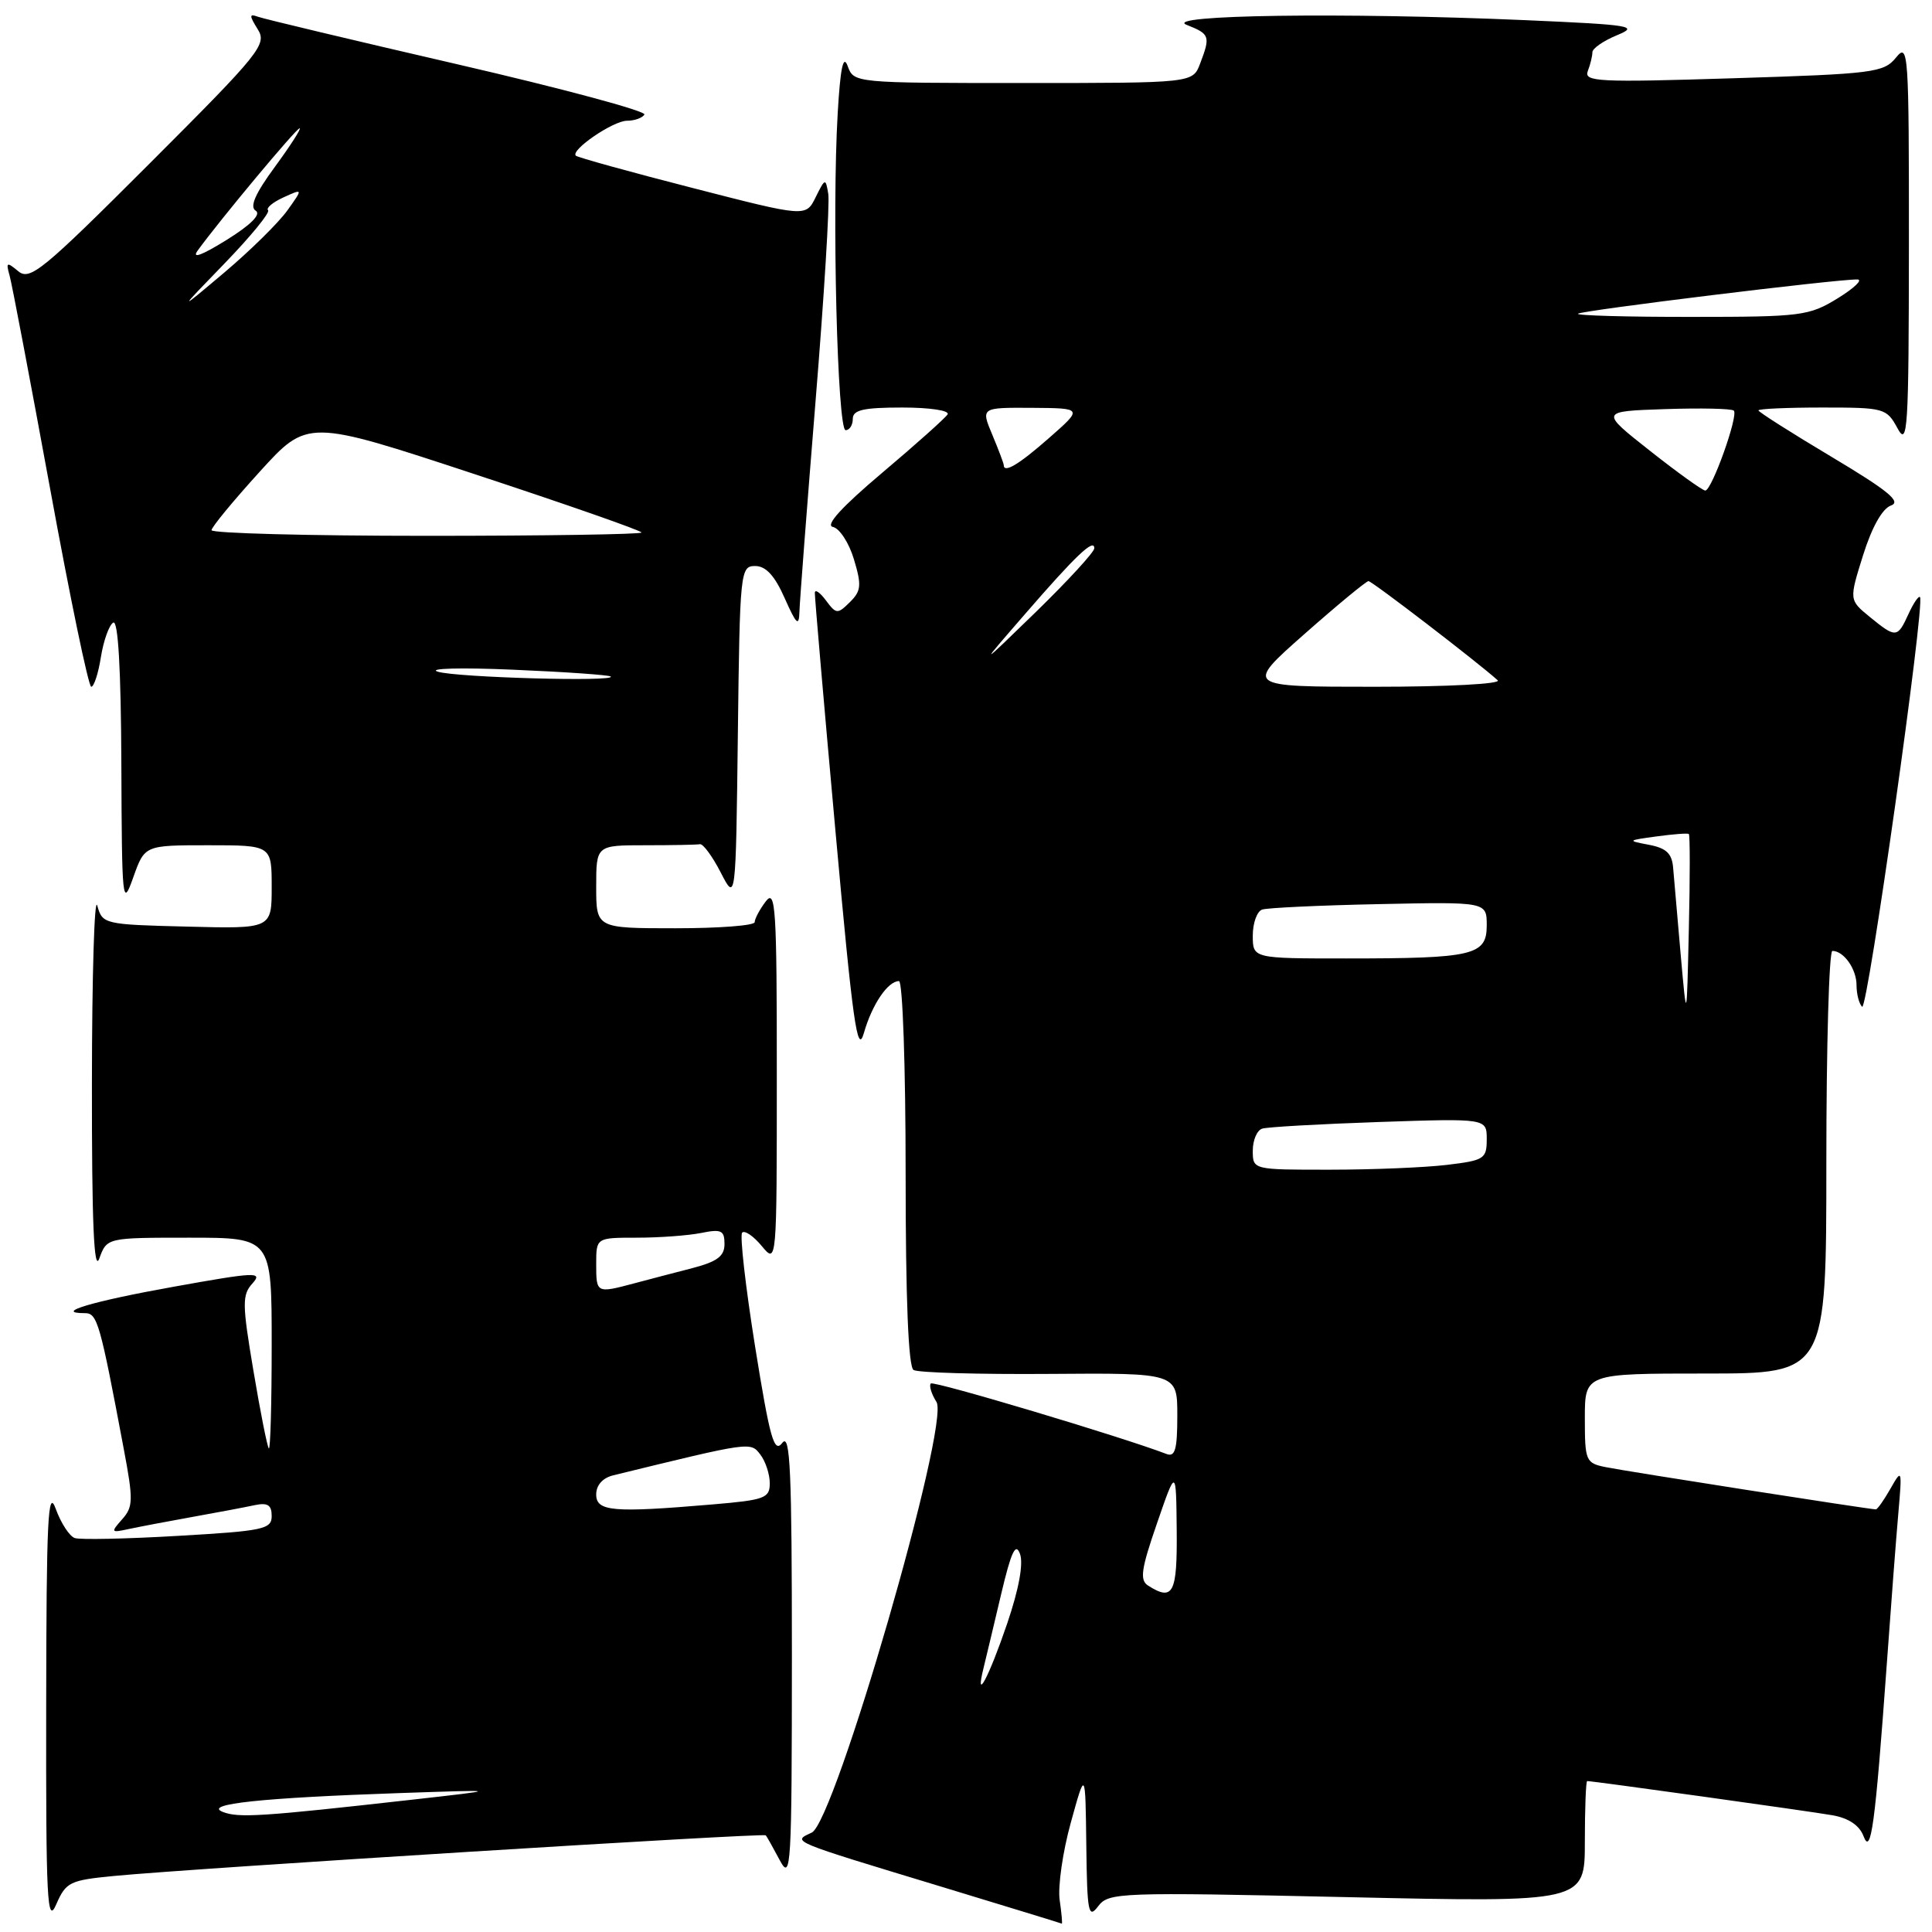 <?xml version="1.0" encoding="UTF-8" standalone="no"?>
<!DOCTYPE svg PUBLIC "-//W3C//DTD SVG 1.1//EN" "http://www.w3.org/Graphics/SVG/1.1/DTD/svg11.dtd" >
<svg xmlns="http://www.w3.org/2000/svg" xmlns:xlink="http://www.w3.org/1999/xlink" version="1.1" viewBox="0 0 256 256">
 <g >
 <path fill="currentColor"
d=" M 15.16 248.57 C 25.65 247.56 101.19 242.85 101.47 243.19 C 101.62 243.36 102.45 244.85 103.33 246.50 C 104.82 249.30 104.92 247.53 104.93 219.50 C 104.93 194.90 104.71 189.80 103.66 191.19 C 102.57 192.61 102.02 190.65 100.05 178.40 C 98.78 170.45 98.01 163.66 98.34 163.33 C 98.68 162.99 99.85 163.79 100.94 165.11 C 102.93 167.50 102.93 167.50 102.93 142.50 C 102.94 120.30 102.77 117.72 101.47 119.44 C 100.66 120.51 100.00 121.75 100.00 122.19 C 100.00 122.64 95.28 123.00 89.50 123.00 C 79.00 123.00 79.00 123.00 79.00 117.50 C 79.00 112.00 79.00 112.00 85.50 112.00 C 89.08 112.00 92.34 111.94 92.75 111.86 C 93.16 111.79 94.40 113.47 95.50 115.61 C 97.50 119.50 97.50 119.50 97.77 97.25 C 98.03 75.68 98.10 75.00 100.06 75.00 C 101.48 75.00 102.65 76.27 103.97 79.25 C 105.54 82.78 105.87 83.08 105.93 81.03 C 105.97 79.67 106.93 67.16 108.06 53.22 C 109.20 39.28 109.96 26.89 109.75 25.69 C 109.40 23.58 109.34 23.59 108.08 26.13 C 106.78 28.77 106.78 28.77 91.74 24.90 C 83.47 22.78 76.52 20.85 76.30 20.63 C 75.56 19.89 81.25 16.00 83.08 16.00 C 84.07 16.00 85.11 15.63 85.39 15.18 C 85.66 14.73 74.55 11.74 60.70 8.54 C 46.84 5.34 34.89 2.49 34.15 2.21 C 33.02 1.79 33.02 2.06 34.14 3.86 C 35.41 5.88 34.57 6.92 19.81 21.68 C 5.64 35.85 3.97 37.22 2.42 35.94 C 0.89 34.67 0.77 34.73 1.27 36.51 C 1.58 37.60 3.99 50.31 6.64 64.75 C 9.28 79.19 11.73 91.00 12.09 91.00 C 12.45 91.00 13.03 89.23 13.37 87.06 C 13.72 84.89 14.45 82.84 15.00 82.50 C 15.65 82.10 16.03 88.63 16.08 101.19 C 16.15 119.65 16.22 120.31 17.66 116.25 C 19.17 112.00 19.17 112.00 27.58 112.00 C 36.00 112.00 36.00 112.00 36.00 117.53 C 36.00 123.07 36.00 123.07 24.79 122.78 C 13.79 122.51 13.57 122.45 12.89 120.00 C 12.51 118.62 12.19 129.20 12.18 143.50 C 12.16 162.05 12.45 168.71 13.16 166.75 C 14.17 164.00 14.17 164.00 25.08 164.00 C 36.00 164.00 36.00 164.00 36.00 178.17 C 36.00 185.96 35.83 192.15 35.62 191.92 C 35.41 191.69 34.49 187.06 33.58 181.63 C 32.08 172.73 32.07 171.58 33.46 170.05 C 34.85 168.50 33.90 168.54 23.01 170.50 C 12.22 172.43 6.97 174.00 11.26 174.00 C 12.90 174.00 13.25 175.24 16.40 192.00 C 17.68 198.77 17.65 199.68 16.18 201.32 C 14.65 203.05 14.70 203.12 17.03 202.61 C 18.39 202.32 22.20 201.59 25.50 201.00 C 28.80 200.41 32.51 199.71 33.75 199.44 C 35.47 199.08 36.00 199.42 36.00 200.88 C 36.00 202.63 34.91 202.86 23.59 203.51 C 16.77 203.91 10.61 204.04 9.91 203.80 C 9.21 203.57 8.08 201.83 7.39 199.94 C 6.35 197.06 6.15 201.28 6.12 226.00 C 6.08 251.88 6.25 255.11 7.45 252.34 C 8.74 249.38 9.24 249.14 15.16 248.57 Z  M 140.41 251.75 C 140.16 249.96 140.82 245.35 141.89 241.50 C 143.82 234.50 143.82 234.50 143.94 244.50 C 144.05 253.45 144.22 254.30 145.51 252.59 C 146.90 250.76 148.19 250.71 178.48 251.38 C 210.00 252.08 210.00 252.08 210.00 244.04 C 210.00 239.62 210.14 236.00 210.31 236.00 C 211.09 236.00 239.87 240.01 242.80 240.53 C 244.96 240.91 246.39 241.87 246.93 243.31 C 247.92 245.92 248.46 241.90 250.01 220.50 C 250.56 212.80 251.25 203.80 251.54 200.50 C 252.05 194.66 252.02 194.57 250.50 197.25 C 249.64 198.76 248.77 200.00 248.56 200.00 C 247.75 200.00 215.35 194.94 212.75 194.40 C 210.12 193.87 210.00 193.58 210.00 187.92 C 210.00 182.00 210.00 182.00 226.00 182.00 C 242.00 182.00 242.00 182.00 242.00 154.00 C 242.00 138.60 242.36 126.00 242.80 126.00 C 244.31 126.00 246.00 128.40 246.00 130.53 C 246.00 131.71 246.33 133.00 246.74 133.40 C 247.45 134.11 255.11 79.90 254.41 79.12 C 254.23 78.91 253.54 79.92 252.88 81.37 C 251.42 84.56 251.22 84.57 247.76 81.75 C 245.01 79.50 245.01 79.50 246.87 73.56 C 248.04 69.84 249.42 67.38 250.57 66.98 C 251.98 66.48 250.15 64.99 242.70 60.54 C 237.37 57.36 233.00 54.58 233.00 54.38 C 233.00 54.17 236.81 54.00 241.47 54.00 C 249.68 54.00 249.98 54.08 251.43 56.75 C 252.78 59.25 252.92 57.00 252.94 32.50 C 252.95 6.77 252.87 5.60 251.23 7.63 C 249.61 9.62 248.29 9.79 229.64 10.37 C 211.80 10.93 209.85 10.84 210.39 9.42 C 210.73 8.55 211.00 7.42 211.00 6.92 C 211.00 6.42 212.46 5.41 214.25 4.67 C 217.23 3.45 216.23 3.29 202.09 2.67 C 178.13 1.63 153.88 1.97 157.25 3.30 C 160.31 4.51 160.41 4.79 159.02 8.43 C 158.05 11.00 158.05 11.00 135.59 11.00 C 113.21 11.00 113.13 10.99 112.32 8.75 C 111.74 7.16 111.35 8.98 111.00 15.00 C 110.23 28.04 110.95 57.00 112.05 57.00 C 112.57 57.00 113.00 56.33 113.00 55.50 C 113.00 54.32 114.40 54.00 119.56 54.00 C 123.22 54.00 125.87 54.40 125.56 54.91 C 125.25 55.40 121.35 58.89 116.88 62.66 C 111.54 67.17 109.31 69.61 110.36 69.82 C 111.24 70.00 112.50 71.93 113.15 74.11 C 114.19 77.56 114.11 78.31 112.61 79.79 C 110.98 81.40 110.80 81.39 109.44 79.56 C 108.65 78.49 107.98 78.04 107.97 78.56 C 107.95 79.08 109.17 93.22 110.69 109.99 C 113.00 135.56 113.61 139.90 114.47 136.88 C 115.55 133.09 117.65 130.00 119.12 130.00 C 119.61 130.00 120.00 141.45 120.00 155.44 C 120.00 172.09 120.36 181.11 121.05 181.53 C 121.62 181.89 129.72 182.12 139.05 182.05 C 156.00 181.92 156.00 181.92 156.00 187.57 C 156.00 192.06 155.71 193.10 154.57 192.66 C 148.65 190.39 123.73 182.94 123.34 183.32 C 123.08 183.59 123.41 184.69 124.09 185.77 C 125.90 188.67 110.63 241.39 107.56 242.83 C 104.95 244.05 104.47 243.85 124.81 250.02 C 133.44 252.64 140.58 254.83 140.69 254.89 C 140.79 254.95 140.67 253.54 140.41 251.75 Z  M 29.50 240.08 C 26.92 239.04 34.68 238.22 53.00 237.59 C 66.50 237.13 66.50 237.13 54.50 238.48 C 34.58 240.72 31.58 240.91 29.50 240.08 Z  M 79.00 198.02 C 79.00 196.79 79.86 195.83 81.25 195.49 C 99.57 191.01 99.44 191.03 100.75 192.74 C 101.44 193.64 102.00 195.36 102.00 196.54 C 102.00 198.52 101.33 198.76 94.35 199.35 C 81.18 200.47 79.00 200.28 79.00 198.02 Z  M 79.00 167.50 C 79.00 164.00 79.00 164.00 84.38 164.00 C 87.33 164.00 91.16 163.72 92.88 163.38 C 95.58 162.83 96.00 163.03 96.00 164.84 C 96.00 166.45 95.04 167.17 91.75 168.03 C 89.41 168.63 85.92 169.55 84.00 170.06 C 79.03 171.38 79.00 171.37 79.00 167.50 Z  M 58.00 89.00 C 56.62 88.56 61.12 88.44 68.00 88.74 C 74.88 89.03 80.69 89.44 80.92 89.64 C 81.76 90.37 60.41 89.77 58.00 89.00 Z  M 28.03 70.25 C 28.04 69.84 30.91 66.36 34.40 62.52 C 40.75 55.53 40.75 55.53 62.87 62.82 C 75.04 66.83 85.00 70.31 85.00 70.56 C 85.00 70.80 72.18 71.00 56.50 71.00 C 40.82 71.00 28.01 70.66 28.03 70.25 Z  M 29.78 34.88 C 33.23 31.31 35.82 28.15 35.52 27.86 C 35.23 27.56 36.15 26.80 37.57 26.15 C 40.16 24.97 40.16 24.97 38.08 27.88 C 36.94 29.48 33.20 33.17 29.76 36.08 C 23.50 41.36 23.50 41.36 29.78 34.88 Z  M 26.20 33.19 C 29.16 29.11 39.26 17.00 39.70 17.00 C 39.96 17.00 38.49 19.29 36.43 22.10 C 33.82 25.65 33.05 27.41 33.88 27.92 C 34.64 28.39 33.24 29.80 29.98 31.82 C 26.71 33.85 25.36 34.34 26.20 33.19 Z  M 130.33 221.00 C 130.67 219.62 131.72 215.20 132.67 211.18 C 133.99 205.61 134.58 204.34 135.15 205.89 C 135.63 207.18 135.01 210.56 133.46 215.12 C 131.03 222.25 129.13 225.83 130.33 221.00 Z  M 152.13 210.10 C 151.00 209.38 151.20 207.94 153.30 201.87 C 155.84 194.50 155.84 194.50 155.92 202.75 C 156.00 211.14 155.45 212.21 152.13 210.10 Z  M 166.00 152.47 C 166.00 151.08 166.56 149.76 167.25 149.55 C 167.94 149.33 174.91 148.94 182.75 148.67 C 197.00 148.19 197.00 148.19 197.00 150.95 C 197.00 153.55 196.67 153.76 191.75 154.35 C 188.86 154.70 181.89 154.99 176.25 154.99 C 166.00 155.00 166.00 155.00 166.00 152.47 Z  M 222.70 126.50 C 222.26 121.55 221.81 116.38 221.70 115.00 C 221.55 113.09 220.80 112.38 218.50 111.94 C 215.58 111.39 215.61 111.36 219.50 110.83 C 221.70 110.53 223.63 110.38 223.78 110.51 C 223.94 110.63 223.94 116.30 223.78 123.12 C 223.50 135.50 223.50 135.50 222.70 126.50 Z  M 166.00 123.97 C 166.00 122.30 166.56 120.75 167.25 120.52 C 167.94 120.29 174.91 119.96 182.75 119.80 C 197.00 119.50 197.00 119.50 197.00 122.62 C 197.00 126.59 195.24 127.00 178.38 127.00 C 166.00 127.00 166.00 127.00 166.00 123.97 Z  M 172.86 84.00 C 177.22 80.15 181.04 77.00 181.33 77.00 C 181.80 77.00 195.87 87.80 198.45 90.14 C 198.99 90.62 191.88 91.00 182.17 91.00 C 164.93 91.00 164.93 91.00 172.86 84.00 Z  M 135.80 81.39 C 142.53 73.62 145.00 71.27 145.00 72.65 C 145.00 73.15 141.54 76.91 137.32 81.03 C 129.63 88.50 129.63 88.50 135.80 81.39 Z  M 218.65 59.75 C 211.99 54.50 211.99 54.50 220.62 54.21 C 225.37 54.05 229.47 54.14 229.74 54.41 C 230.38 55.04 226.82 65.00 225.96 65.00 C 225.60 65.00 222.31 62.64 218.65 59.75 Z  M 133.00 61.62 C 133.00 61.41 132.32 59.61 131.49 57.62 C 129.97 54.00 129.97 54.00 136.74 54.04 C 143.50 54.09 143.50 54.09 139.00 58.04 C 134.99 61.57 133.00 62.75 133.00 61.62 Z  M 209.09 41.57 C 209.52 41.14 243.52 36.97 246.11 37.03 C 246.88 37.05 245.70 38.17 243.50 39.53 C 239.70 41.86 238.71 41.99 224.08 41.99 C 215.60 42.00 208.86 41.81 209.09 41.57 Z "/>
</g>
</svg>